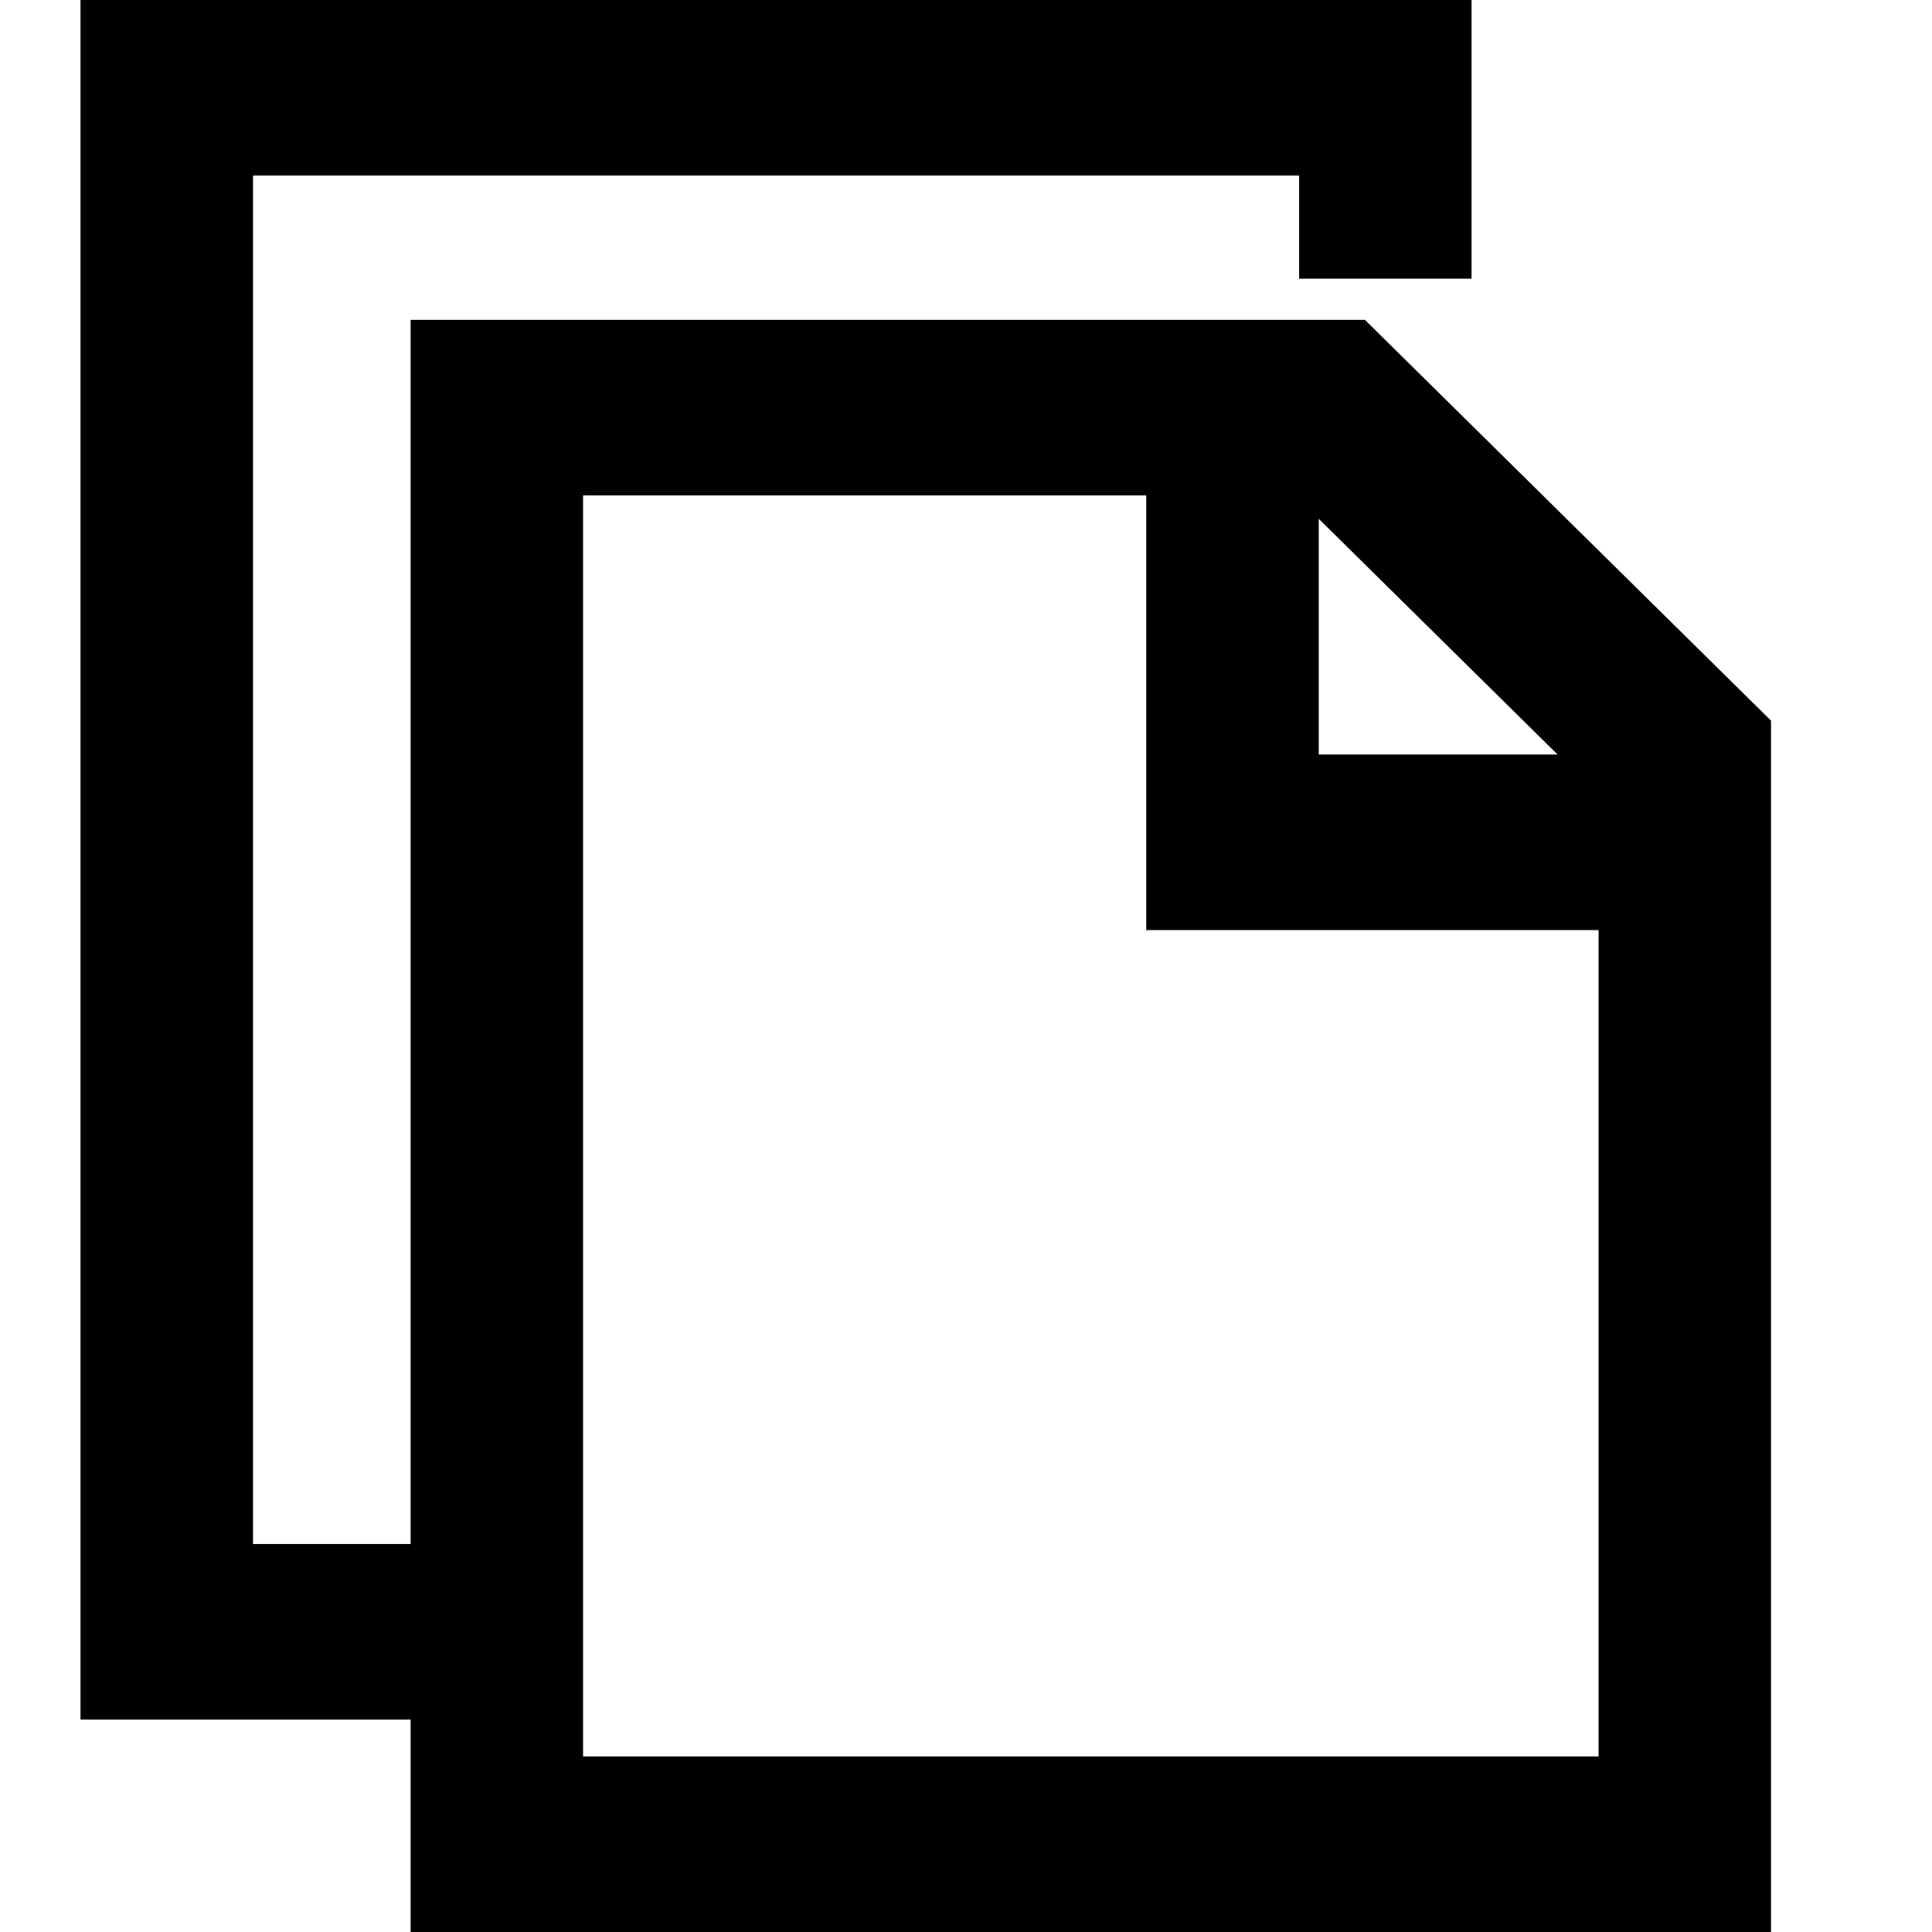 <?xml version="1.0" encoding="UTF-8"?>
<svg width="24px" height="24px" viewBox="0 0 24 24" version="1.1" xmlns="http://www.w3.org/2000/svg" xmlns:xlink="http://www.w3.org/1999/xlink">
    <title>复制</title>
    <g id="页面-1" stroke="none" stroke-width="1" fill="none" fill-rule="evenodd">
        <g id="侧边" transform="translate(-335, -128)" fill="#000000" fill-rule="nonzero">
            <g id="编组-12" transform="translate(111, 79)">
                <g id="复制" transform="translate(224, 49)">
                    <path d="M16.955,3.973 L5.101,3.973 L5.101,19.18 L3.143,19.18 L3.143,2.181 L16.138,2.181 L16.138,3.462 L18.28,3.462 L18.28,0 L1,0 L1,21.361 L5.101,21.361 L5.101,24 L22,24 L22,8.952 L16.955,3.973 L16.955,3.973 Z M16.382,6.445 L19.349,9.373 L16.382,9.373 L16.382,6.445 L16.382,6.445 Z M7.243,21.819 L7.243,6.154 L14.239,6.154 L14.239,11.554 L19.858,11.554 L19.858,21.819 L7.243,21.819 L7.243,21.819 Z" id="形状"></path>
                </g>
            </g>
        </g>
    </g>
</svg>